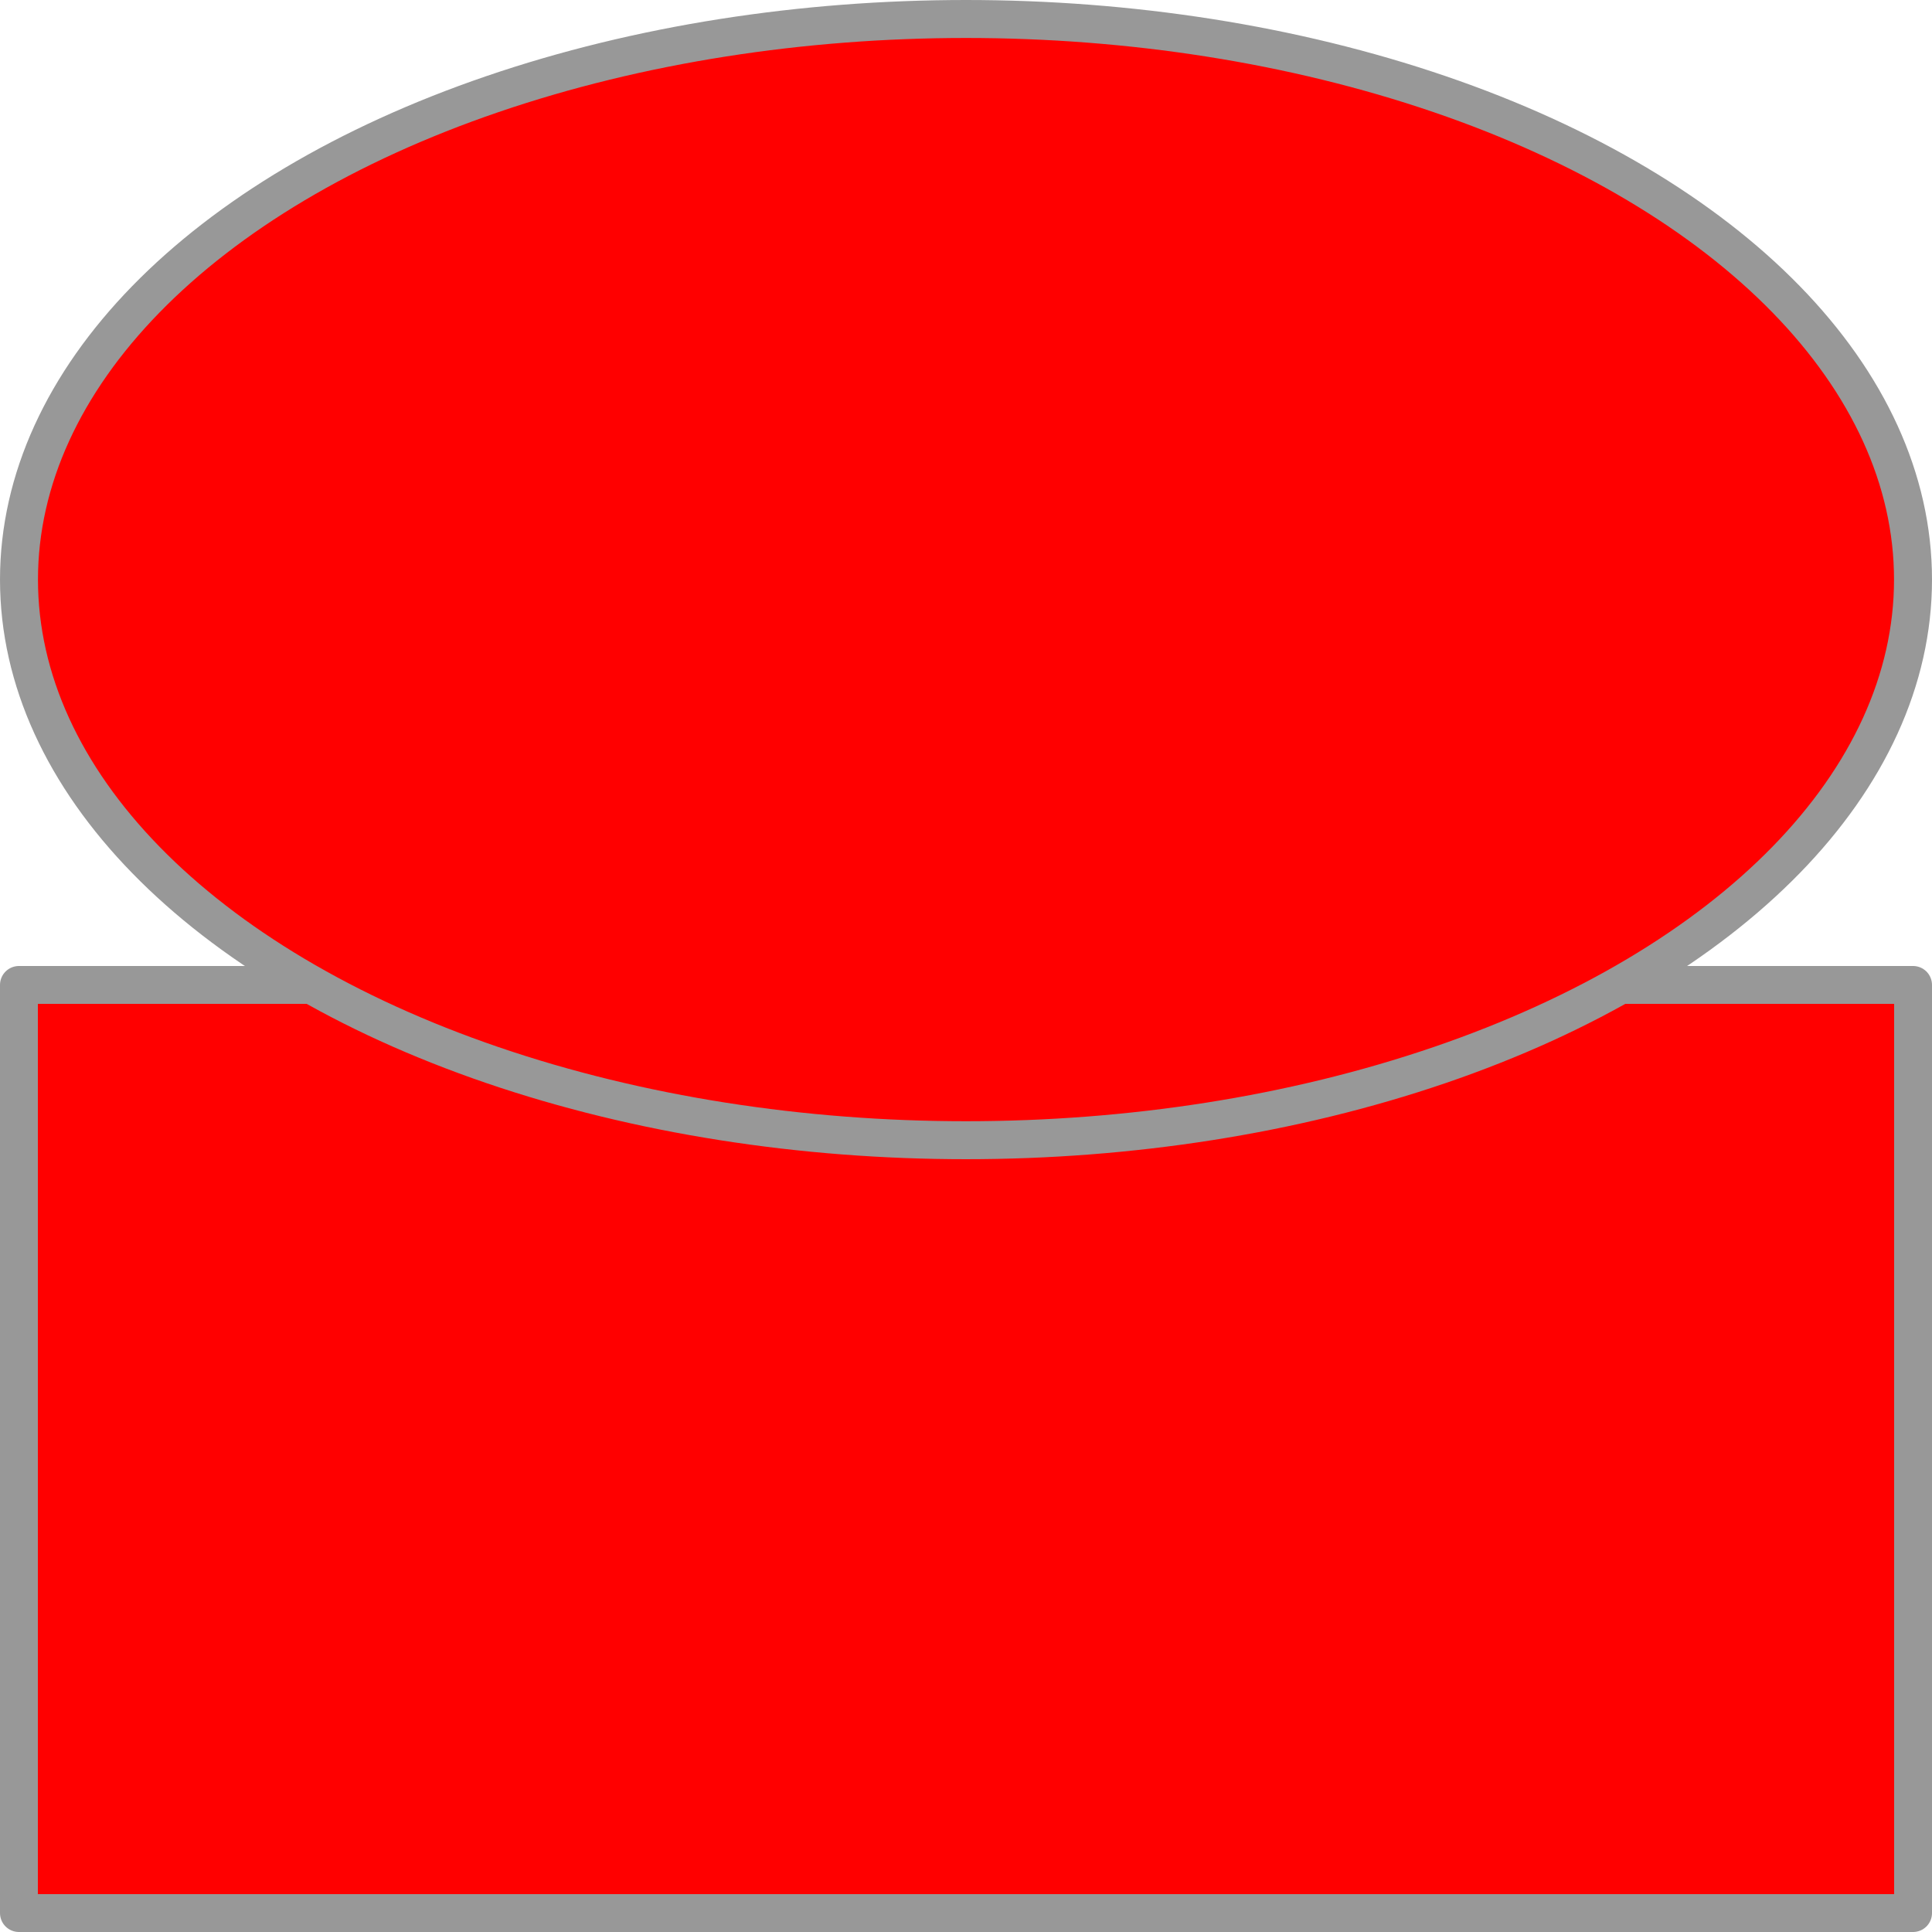 <svg width="500" height="500" xmlns="http://www.w3.org/2000/svg">
  <path style="fill:red;fill-opacity:1;stroke:#989898;stroke-width:9.799;stroke-linejoin:round;stroke-miterlimit:4;stroke-dasharray:none;stroke-opacity:1" d="M4.899 254.899H495.1V495.1H4.899z"/>
  <ellipse style="fill:red;fill-opacity:1;stroke:#989898;stroke-width:9.827;stroke-linejoin:round;stroke-miterlimit:4;stroke-dasharray:none;stroke-opacity:1" cx="250" cy="150" rx="245.086" ry="145.086"/>
</svg>

